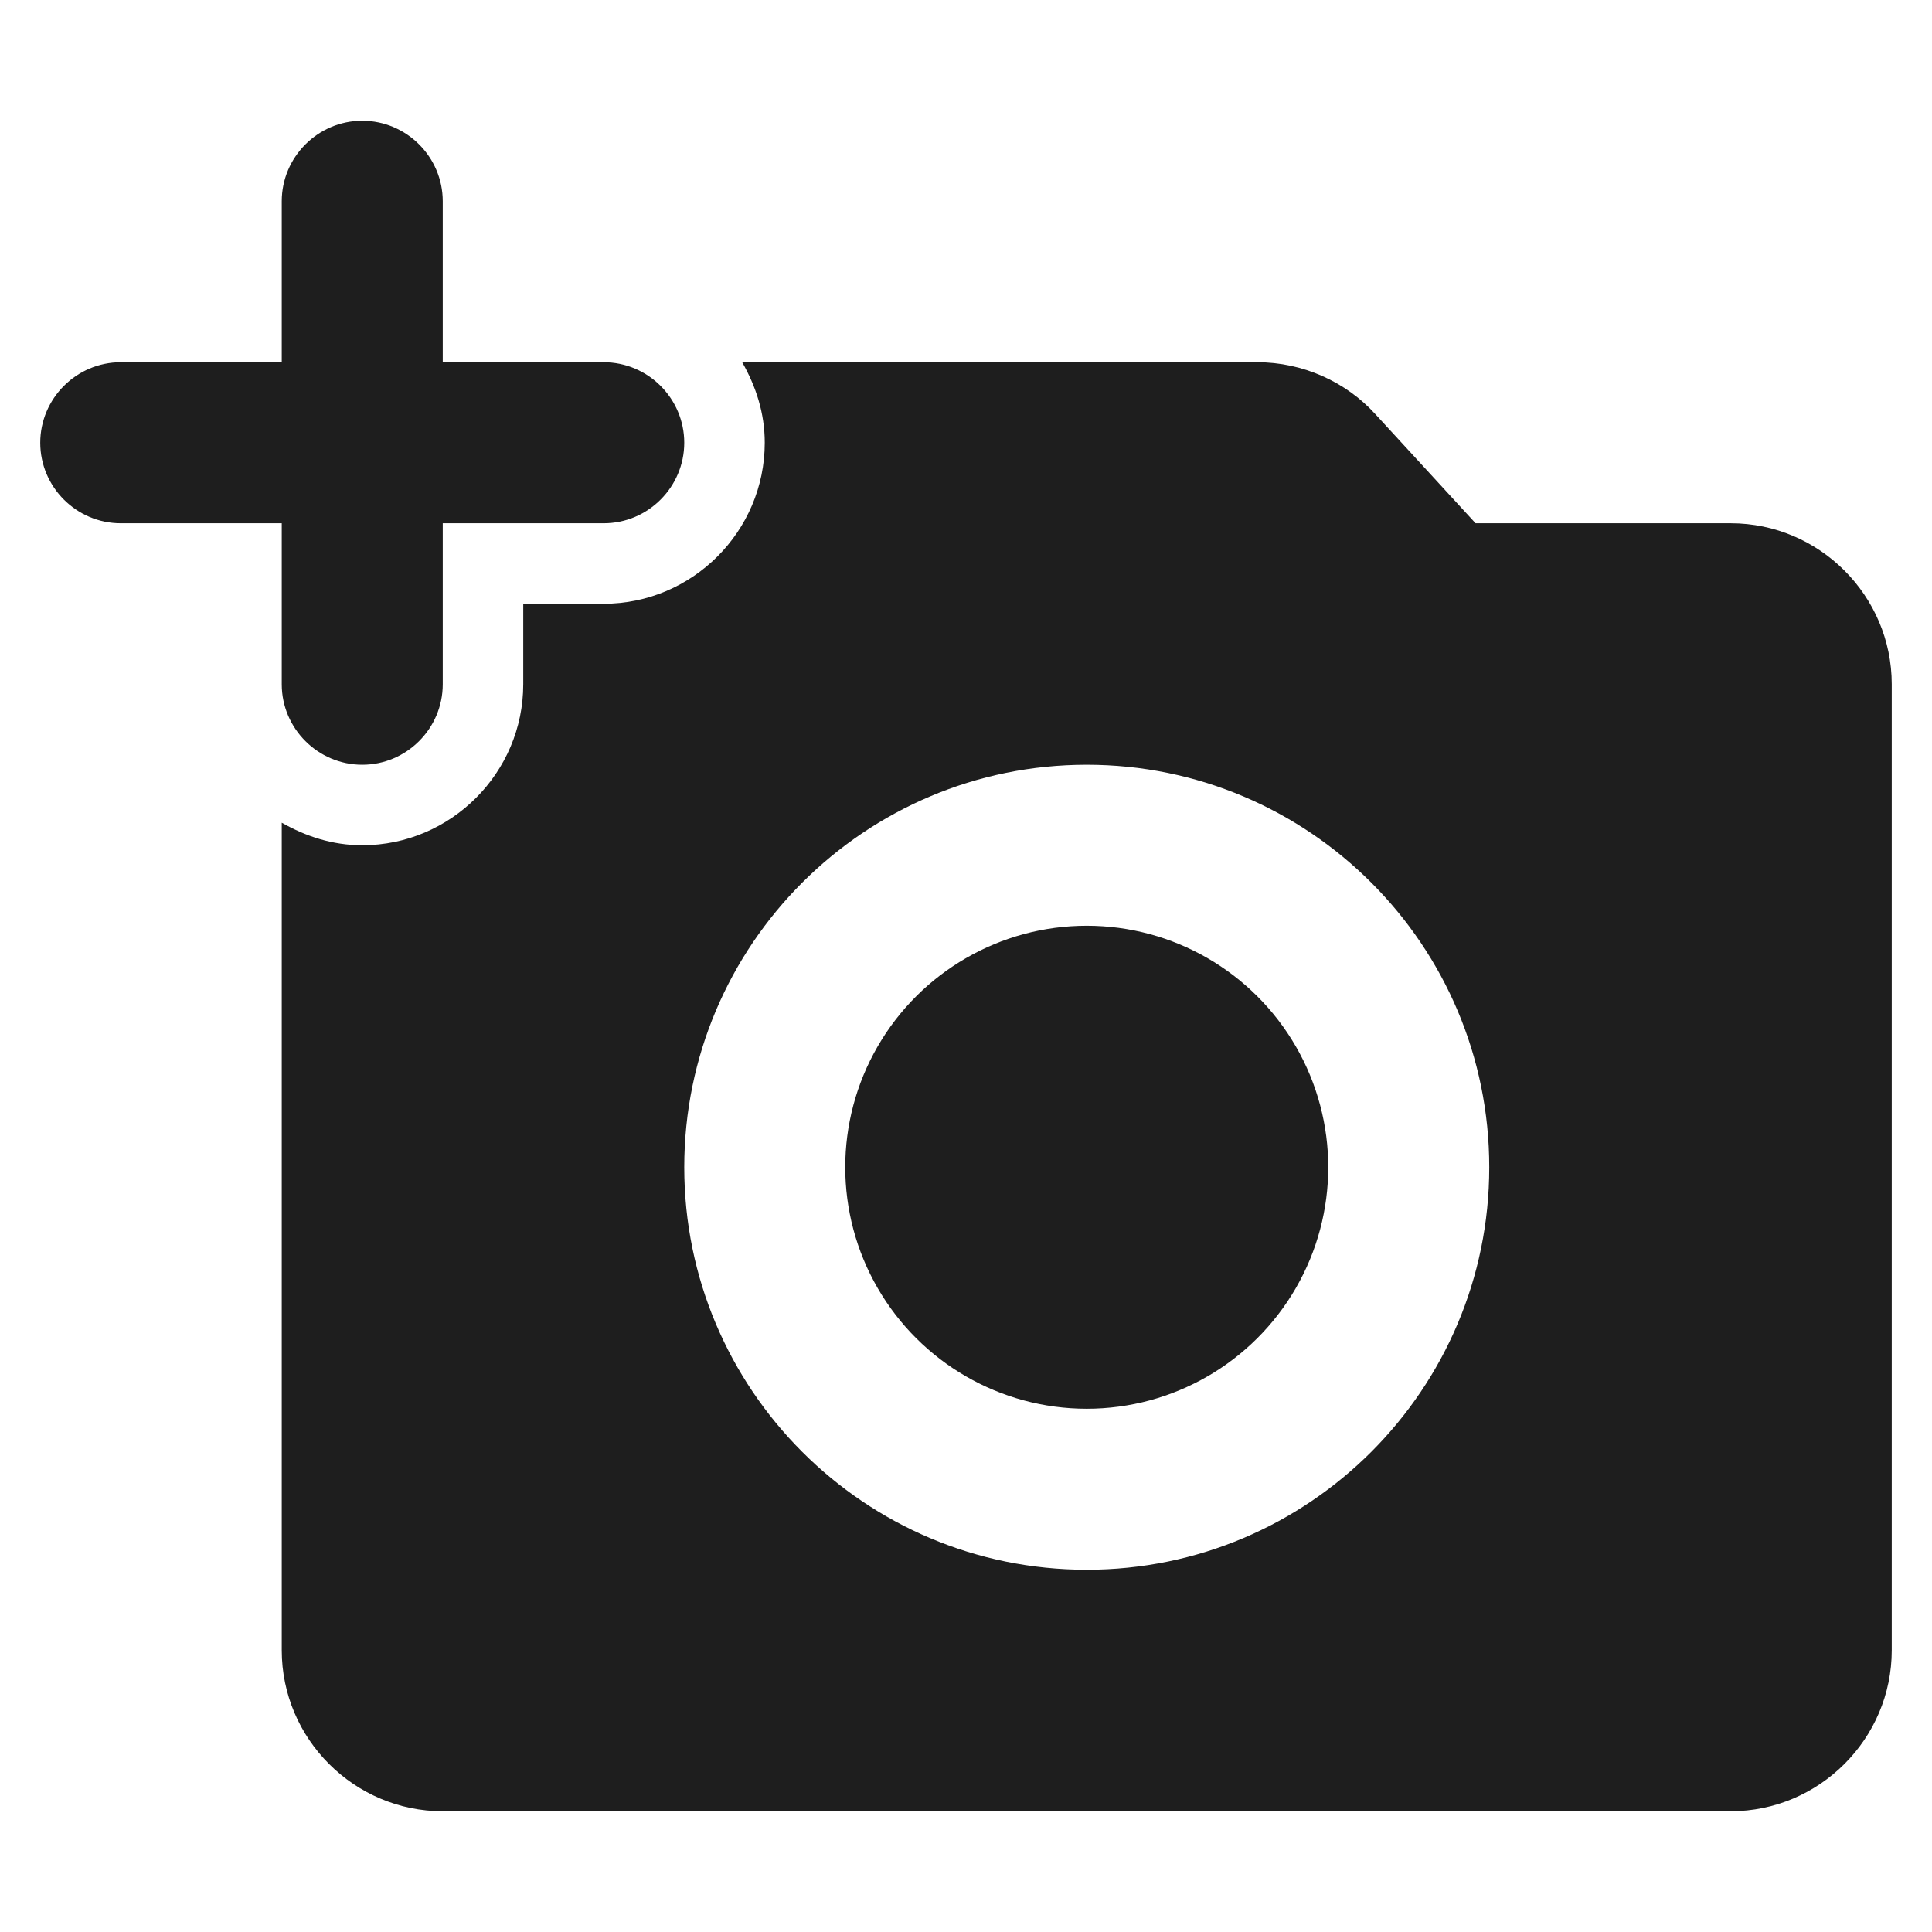 <?xml version="1.0" encoding="UTF-8"?>
<svg width="24px" height="24px" viewBox="0 0 24 24" version="1.1" xmlns="http://www.w3.org/2000/svg" xmlns:xlink="http://www.w3.org/1999/xlink">
    <!-- Generator: Sketch 53.2 (72643) - https://sketchapp.com -->
    <title>icon/image/add_a_photo_24px_rounded</title>
    <desc>Created with Sketch.</desc>
    <defs>
        <path d="M3.5,8.5 C3.5,9.05 3.95,9.5 4.5,9.5 C5.05,9.5 5.5,9.05 5.5,8.5 L5.5,6.5 L7.5,6.5 C8.05,6.5 8.5,6.05 8.5,5.5 C8.5,4.95 8.05,4.5 7.5,4.5 L5.5,4.5 L5.5,2.5 C5.5,1.95 5.05,1.5 4.5,1.5 C3.95,1.5 3.5,1.95 3.5,2.5 L3.5,4.5 L1.5,4.5 C0.95,4.5 0.5,4.95 0.5,5.5 C0.5,6.05 0.95,6.5 1.5,6.5 L3.5,6.5 L3.5,8.5 Z M13.5,11.5 C12.428,11.5 11.438,12.072 10.902,13 C10.366,13.928 10.366,15.072 10.902,16 C11.438,16.928 12.428,17.5 13.5,17.5 C14.572,17.5 15.562,16.928 16.098,16 C16.634,15.072 16.634,13.928 16.098,13 C15.562,12.072 14.572,11.5 13.5,11.5 L13.5,11.5 Z M21.5,6.5 L18.33,6.5 L17.09,5.15 C16.72,4.74 16.18,4.5 15.62,4.5 L9.22,4.5 C9.39,4.8 9.5,5.13 9.5,5.5 C9.5,6.6 8.6,7.5 7.5,7.5 L6.5,7.5 L6.5,8.5 C6.5,9.6 5.6,10.5 4.5,10.5 C4.13,10.5 3.8,10.39 3.5,10.22 L3.5,20.5 C3.5,21.6 4.4,22.5 5.5,22.5 L21.5,22.5 C22.6,22.5 23.5,21.6 23.5,20.5 L23.5,8.5 C23.5,7.4 22.6,6.5 21.5,6.5 Z M13.5,19.5 C10.74,19.5 8.5,17.26 8.5,14.5 C8.5,11.74 10.74,9.5 13.5,9.5 C16.26,9.5 18.5,11.74 18.5,14.5 C18.5,17.26 16.26,19.5 13.5,19.5 Z" id="path-1"></path>
    </defs>
    <g id="icon/image/add_a_photo_24px" stroke="none" stroke-width="1" fill="none" fill-rule="evenodd">
        <mask id="mask-2" fill="white">
            <use xlink:href="#path-1"></use>
        </mask>
        <use fill-opacity="0.88" fill="#000000" xlink:href="#path-1"></use>
    </g>
</svg>